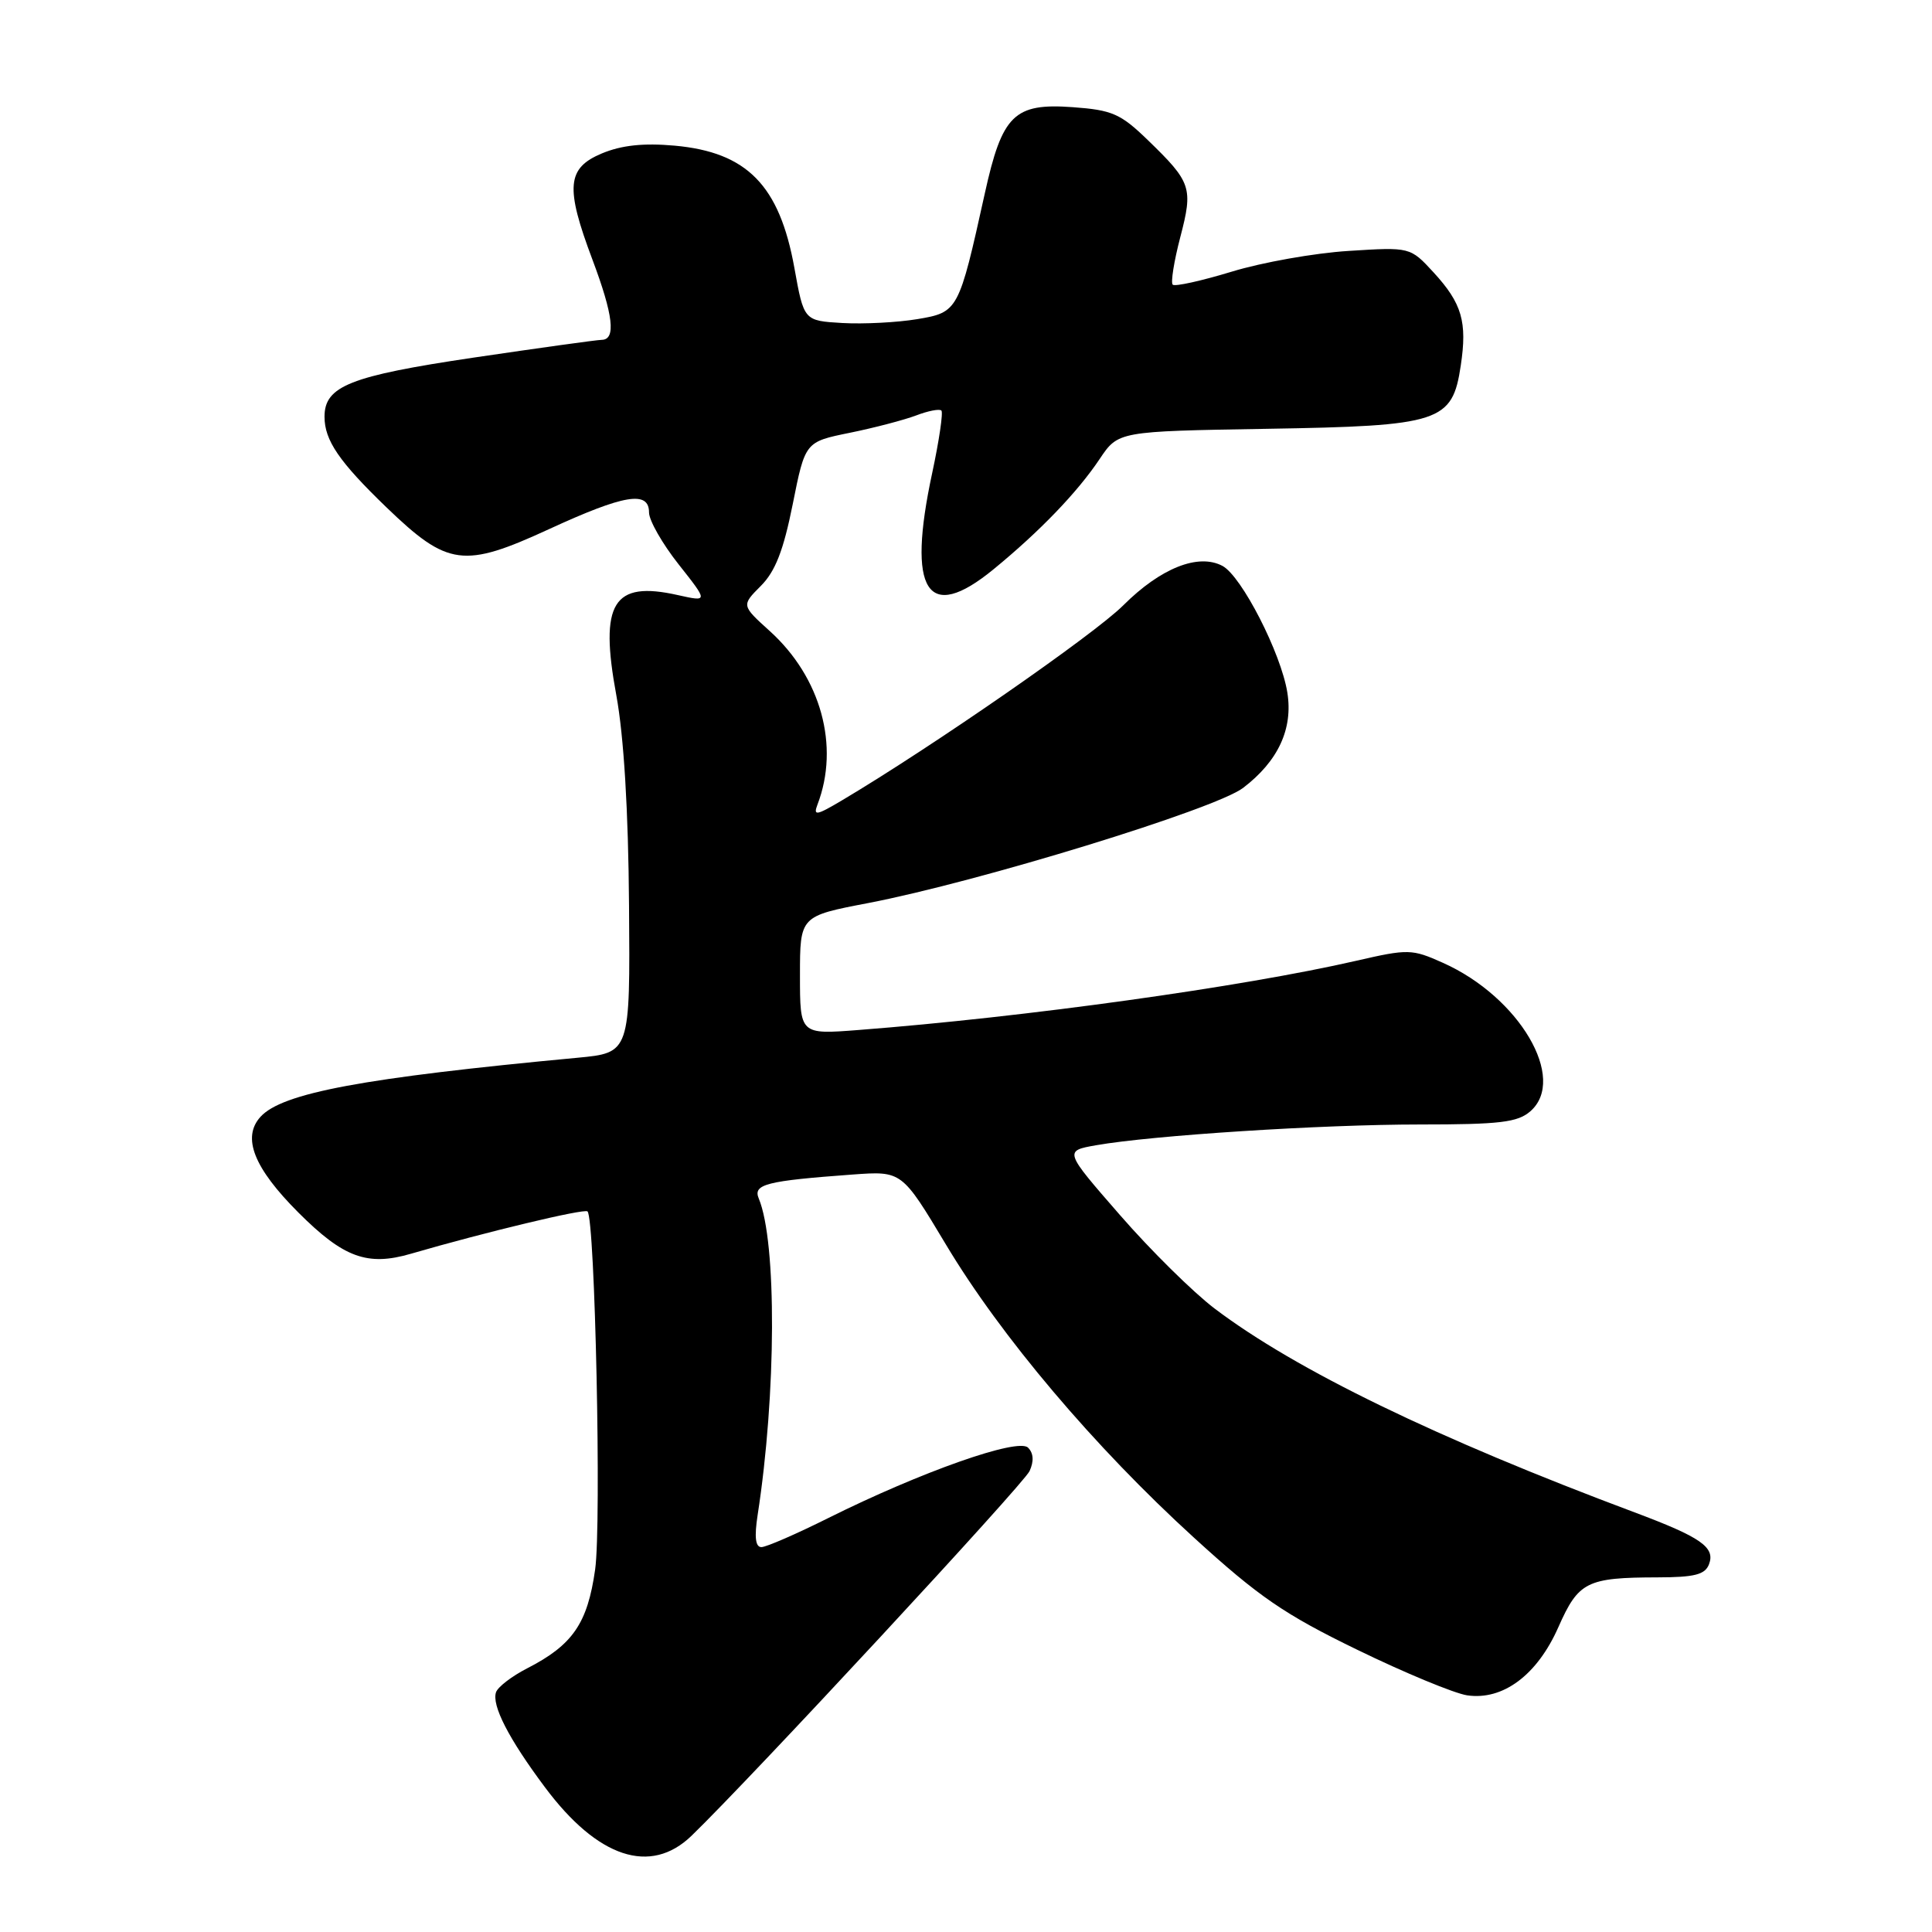 <?xml version="1.0" encoding="UTF-8" standalone="no"?>
<!DOCTYPE svg PUBLIC "-//W3C//DTD SVG 1.1//EN" "http://www.w3.org/Graphics/SVG/1.1/DTD/svg11.dtd" >
<svg xmlns="http://www.w3.org/2000/svg" xmlns:xlink="http://www.w3.org/1999/xlink" version="1.1" viewBox="0 0 256 256">
 <g >
 <path fill="currentColor"
d=" M 91.64 243.24 C 99.44 235.70 135.62 196.67 136.42 194.93 C 137.02 193.62 136.95 192.55 136.22 191.82 C 134.89 190.49 122.01 195.04 109.77 201.14 C 105.52 203.26 101.53 205.00 100.89 205.00 C 100.10 205.00 99.94 203.67 100.39 200.75 C 102.87 184.73 102.94 164.55 100.54 158.81 C 99.75 156.92 101.51 156.47 113.00 155.63 C 119.50 155.16 119.50 155.16 125.33 164.89 C 132.62 177.08 145.03 191.74 158.22 203.76 C 166.78 211.57 170.18 213.91 179.84 218.60 C 186.14 221.67 192.70 224.38 194.40 224.64 C 199.15 225.34 203.69 221.95 206.49 215.61 C 209.16 209.58 210.24 209.03 219.64 209.01 C 224.53 209.00 225.92 208.65 226.45 207.28 C 227.31 205.03 225.41 203.70 216.60 200.40 C 190.30 190.56 171.68 181.52 160.93 173.38 C 158.11 171.24 152.47 165.68 148.40 161.00 C 140.99 152.50 140.99 152.50 145.24 151.75 C 152.71 150.44 175.08 149.00 188.14 149.00 C 198.74 149.00 201.10 148.72 202.78 147.25 C 207.70 142.95 201.32 132.10 191.20 127.58 C 187.09 125.74 186.61 125.72 179.70 127.31 C 164.58 130.78 135.81 134.78 113.75 136.48 C 106.00 137.08 106.00 137.08 106.00 129.24 C 106.00 121.39 106.00 121.39 115.04 119.66 C 129.66 116.85 161.02 107.22 164.72 104.40 C 169.37 100.85 171.35 96.58 170.58 91.77 C 169.75 86.55 164.52 76.35 161.99 74.99 C 158.79 73.28 153.79 75.27 148.84 80.21 C 144.98 84.07 123.51 98.96 111.57 106.05 C 108.17 108.07 107.73 108.15 108.32 106.61 C 111.29 98.87 108.78 89.75 102.00 83.62 C 98.24 80.22 98.24 80.22 100.81 77.64 C 102.73 75.72 103.81 72.95 105.04 66.81 C 106.69 58.55 106.69 58.55 112.59 57.35 C 115.84 56.69 119.80 55.65 121.39 55.05 C 122.98 54.44 124.48 54.15 124.74 54.40 C 124.99 54.66 124.44 58.38 123.52 62.68 C 120.14 78.39 122.84 82.65 131.64 75.44 C 137.79 70.40 142.76 65.23 145.71 60.82 C 148.17 57.15 148.17 57.15 167.83 56.82 C 190.88 56.44 192.44 55.94 193.56 48.43 C 194.43 42.65 193.72 40.20 189.97 36.11 C 186.86 32.73 186.86 32.73 178.68 33.25 C 174.18 33.53 167.21 34.77 163.20 36.00 C 159.18 37.22 155.67 38.00 155.39 37.72 C 155.11 37.44 155.56 34.62 156.39 31.44 C 158.11 24.87 157.87 24.16 152.10 18.57 C 148.49 15.07 147.38 14.58 142.13 14.20 C 134.38 13.64 132.79 15.20 130.49 25.64 C 127.04 41.23 126.97 41.38 121.53 42.29 C 118.88 42.73 114.42 42.96 111.61 42.80 C 106.52 42.50 106.52 42.50 105.26 35.50 C 103.29 24.56 98.99 20.17 89.40 19.30 C 85.26 18.93 82.37 19.24 79.75 20.33 C 75.11 22.27 74.88 24.79 78.50 34.40 C 81.26 41.74 81.64 44.99 79.75 45.03 C 79.06 45.04 71.40 46.11 62.72 47.39 C 46.37 49.82 43.00 51.16 43.00 55.22 C 43.00 58.35 44.94 61.18 51.20 67.22 C 59.34 75.06 61.42 75.33 72.78 70.10 C 82.73 65.52 86.00 64.98 86.00 67.91 C 86.00 68.96 87.77 72.06 89.93 74.79 C 93.85 79.75 93.85 79.75 89.81 78.85 C 81.22 76.92 79.40 79.88 81.67 92.15 C 82.66 97.57 83.26 107.35 83.35 120.00 C 83.50 139.50 83.50 139.50 76.50 140.16 C 48.11 142.82 37.38 144.82 34.51 147.99 C 32.03 150.73 33.64 154.77 39.55 160.68 C 45.52 166.65 48.68 167.81 54.44 166.13 C 64.27 163.27 77.44 160.11 77.85 160.52 C 78.85 161.52 79.71 201.94 78.86 207.96 C 77.85 215.12 75.89 217.97 69.84 221.07 C 67.83 222.10 65.98 223.52 65.73 224.22 C 65.12 225.94 67.40 230.39 72.20 236.81 C 79.19 246.19 86.20 248.51 91.64 243.24 Z "/>
</g>
</svg>